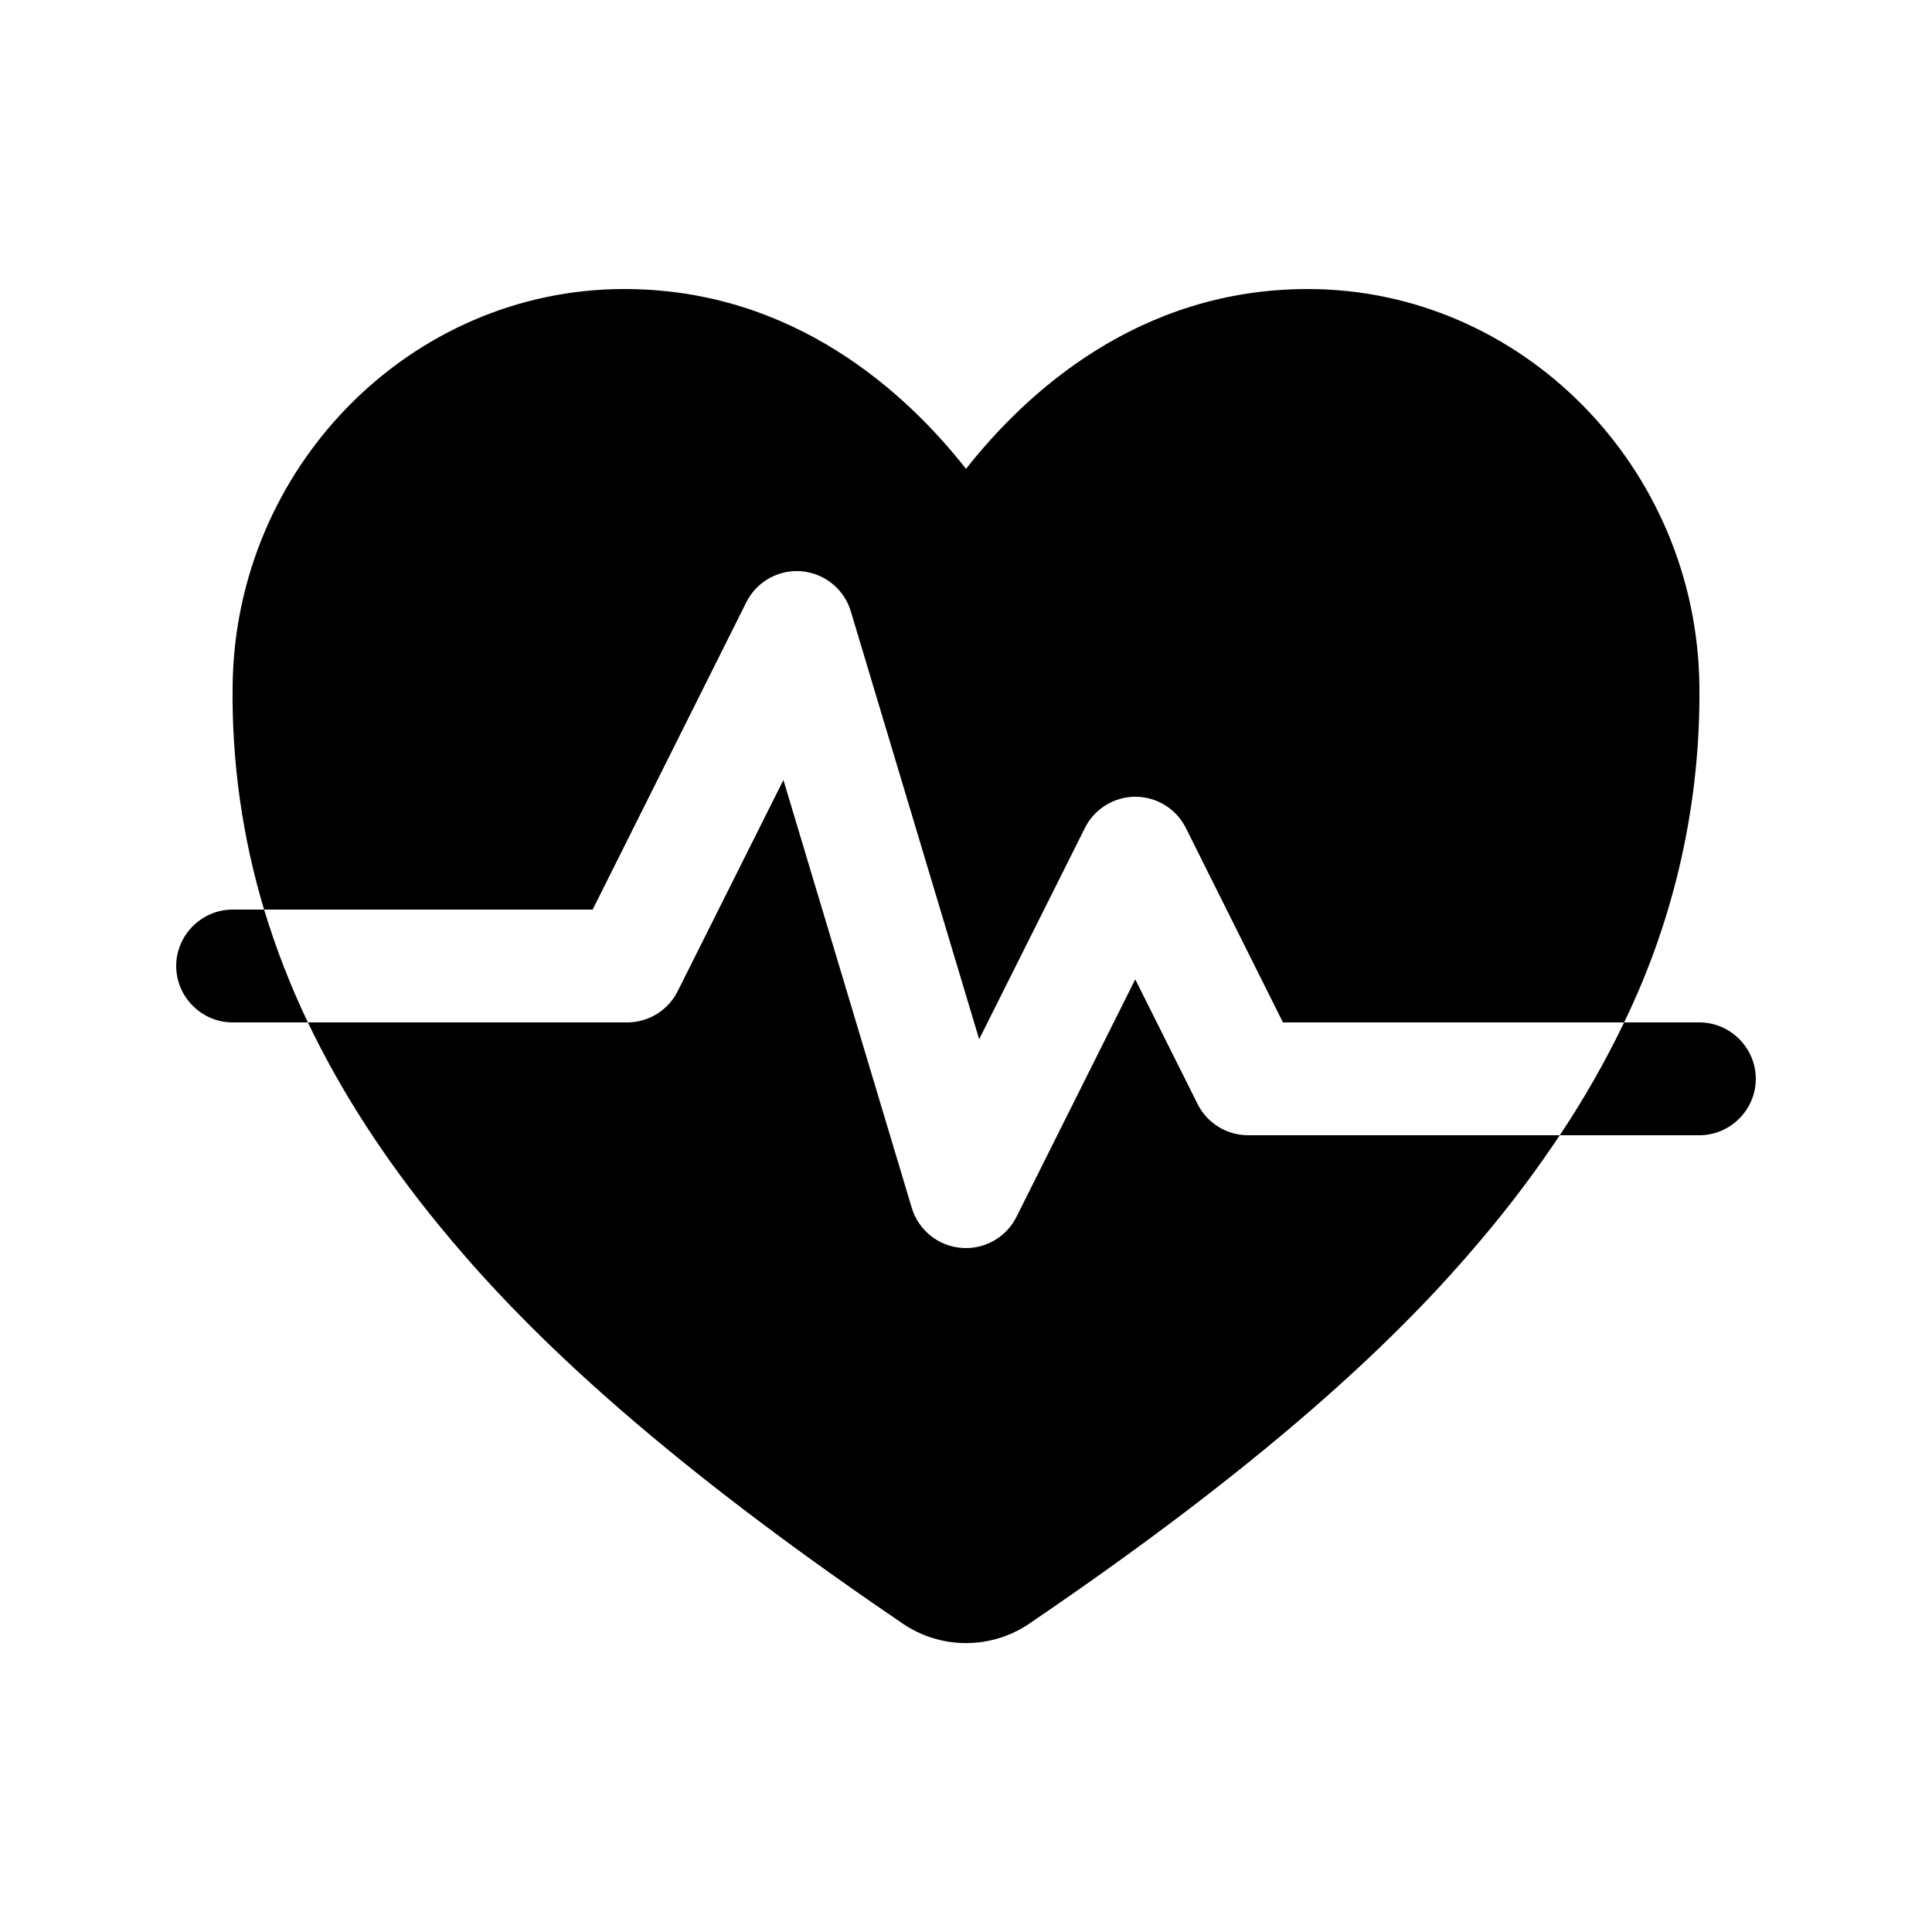 <?xml version="1.0" encoding="UTF-8" standalone="no"?>
<!DOCTYPE svg PUBLIC "-//W3C//DTD SVG 1.1//EN" "http://www.w3.org/Graphics/SVG/1.1/DTD/svg11.dtd">
<svg width="100%" height="100%" viewBox="0 0 40 40" version="1.1" xmlns="http://www.w3.org/2000/svg" xmlns:xlink="http://www.w3.org/1999/xlink" xml:space="preserve" xmlns:serif="http://www.serif.com/" style="fill-rule:evenodd;clip-rule:evenodd;stroke-linejoin:round;stroke-miterlimit:2;">
    <g transform="matrix(0.073,0,0,0.073,20,20)">
        <g id="fitness.svg" transform="matrix(1,0,0,1,-256,-256)">
            <path d="M193.69,152.84C196.395,147.426 201.95,143.991 208.003,143.991C215.051,143.991 221.308,148.648 223.33,155.4L259.73,276.76L289.73,216.84C292.436,211.429 297.99,207.997 304.04,207.997C310.09,207.997 315.644,211.429 318.35,216.84L345.89,272L442.65,272C457.056,242.301 464.365,209.657 464,176.65C463.37,114.54 413.54,64 352.92,64C304.83,64 272.92,93.54 256,115C239.12,93.51 207.17,64 159.08,64C98.46,64 48.63,114.54 48,176.65C47.741,198.098 50.753,219.46 56.93,240L150.11,240L193.69,152.84Z" style="fill-rule:nonzero;"/>
            <path d="M321.69,295.16L304,259.78L270.31,327.16C267.603,332.57 262.05,336.001 256,336C255.553,336 255.093,335.98 254.62,335.94C248.08,335.397 242.509,330.884 240.62,324.6L204.22,203.24L174.22,263.16C171.527,268.541 166.017,271.967 160,272L69.35,272C78.683,291.527 91.107,310.747 106.62,329.66C125.39,352.54 159.42,389.12 238.01,442.47C248.835,449.889 263.185,449.889 274.01,442.47C352.6,389.12 386.63,352.54 405.4,329.66C412.161,321.431 418.502,312.867 424.4,304L336,304C329.95,304.001 324.397,300.57 321.69,295.16ZM464,272L442.65,272C437.331,283.085 431.232,293.778 424.4,304L464,304C472.777,304 480,296.777 480,288C480,279.223 472.777,272 464,272ZM48,240C39.223,240 32,247.223 32,256C32,264.777 39.223,272 48,272L69.35,272C64.402,261.665 60.25,250.967 56.93,240L48,240Z" style="fill-rule:nonzero;"/>
        </g>
        <g id="fitness.svg1" serif:id="fitness.svg">
        </g>
    </g>
</svg>
